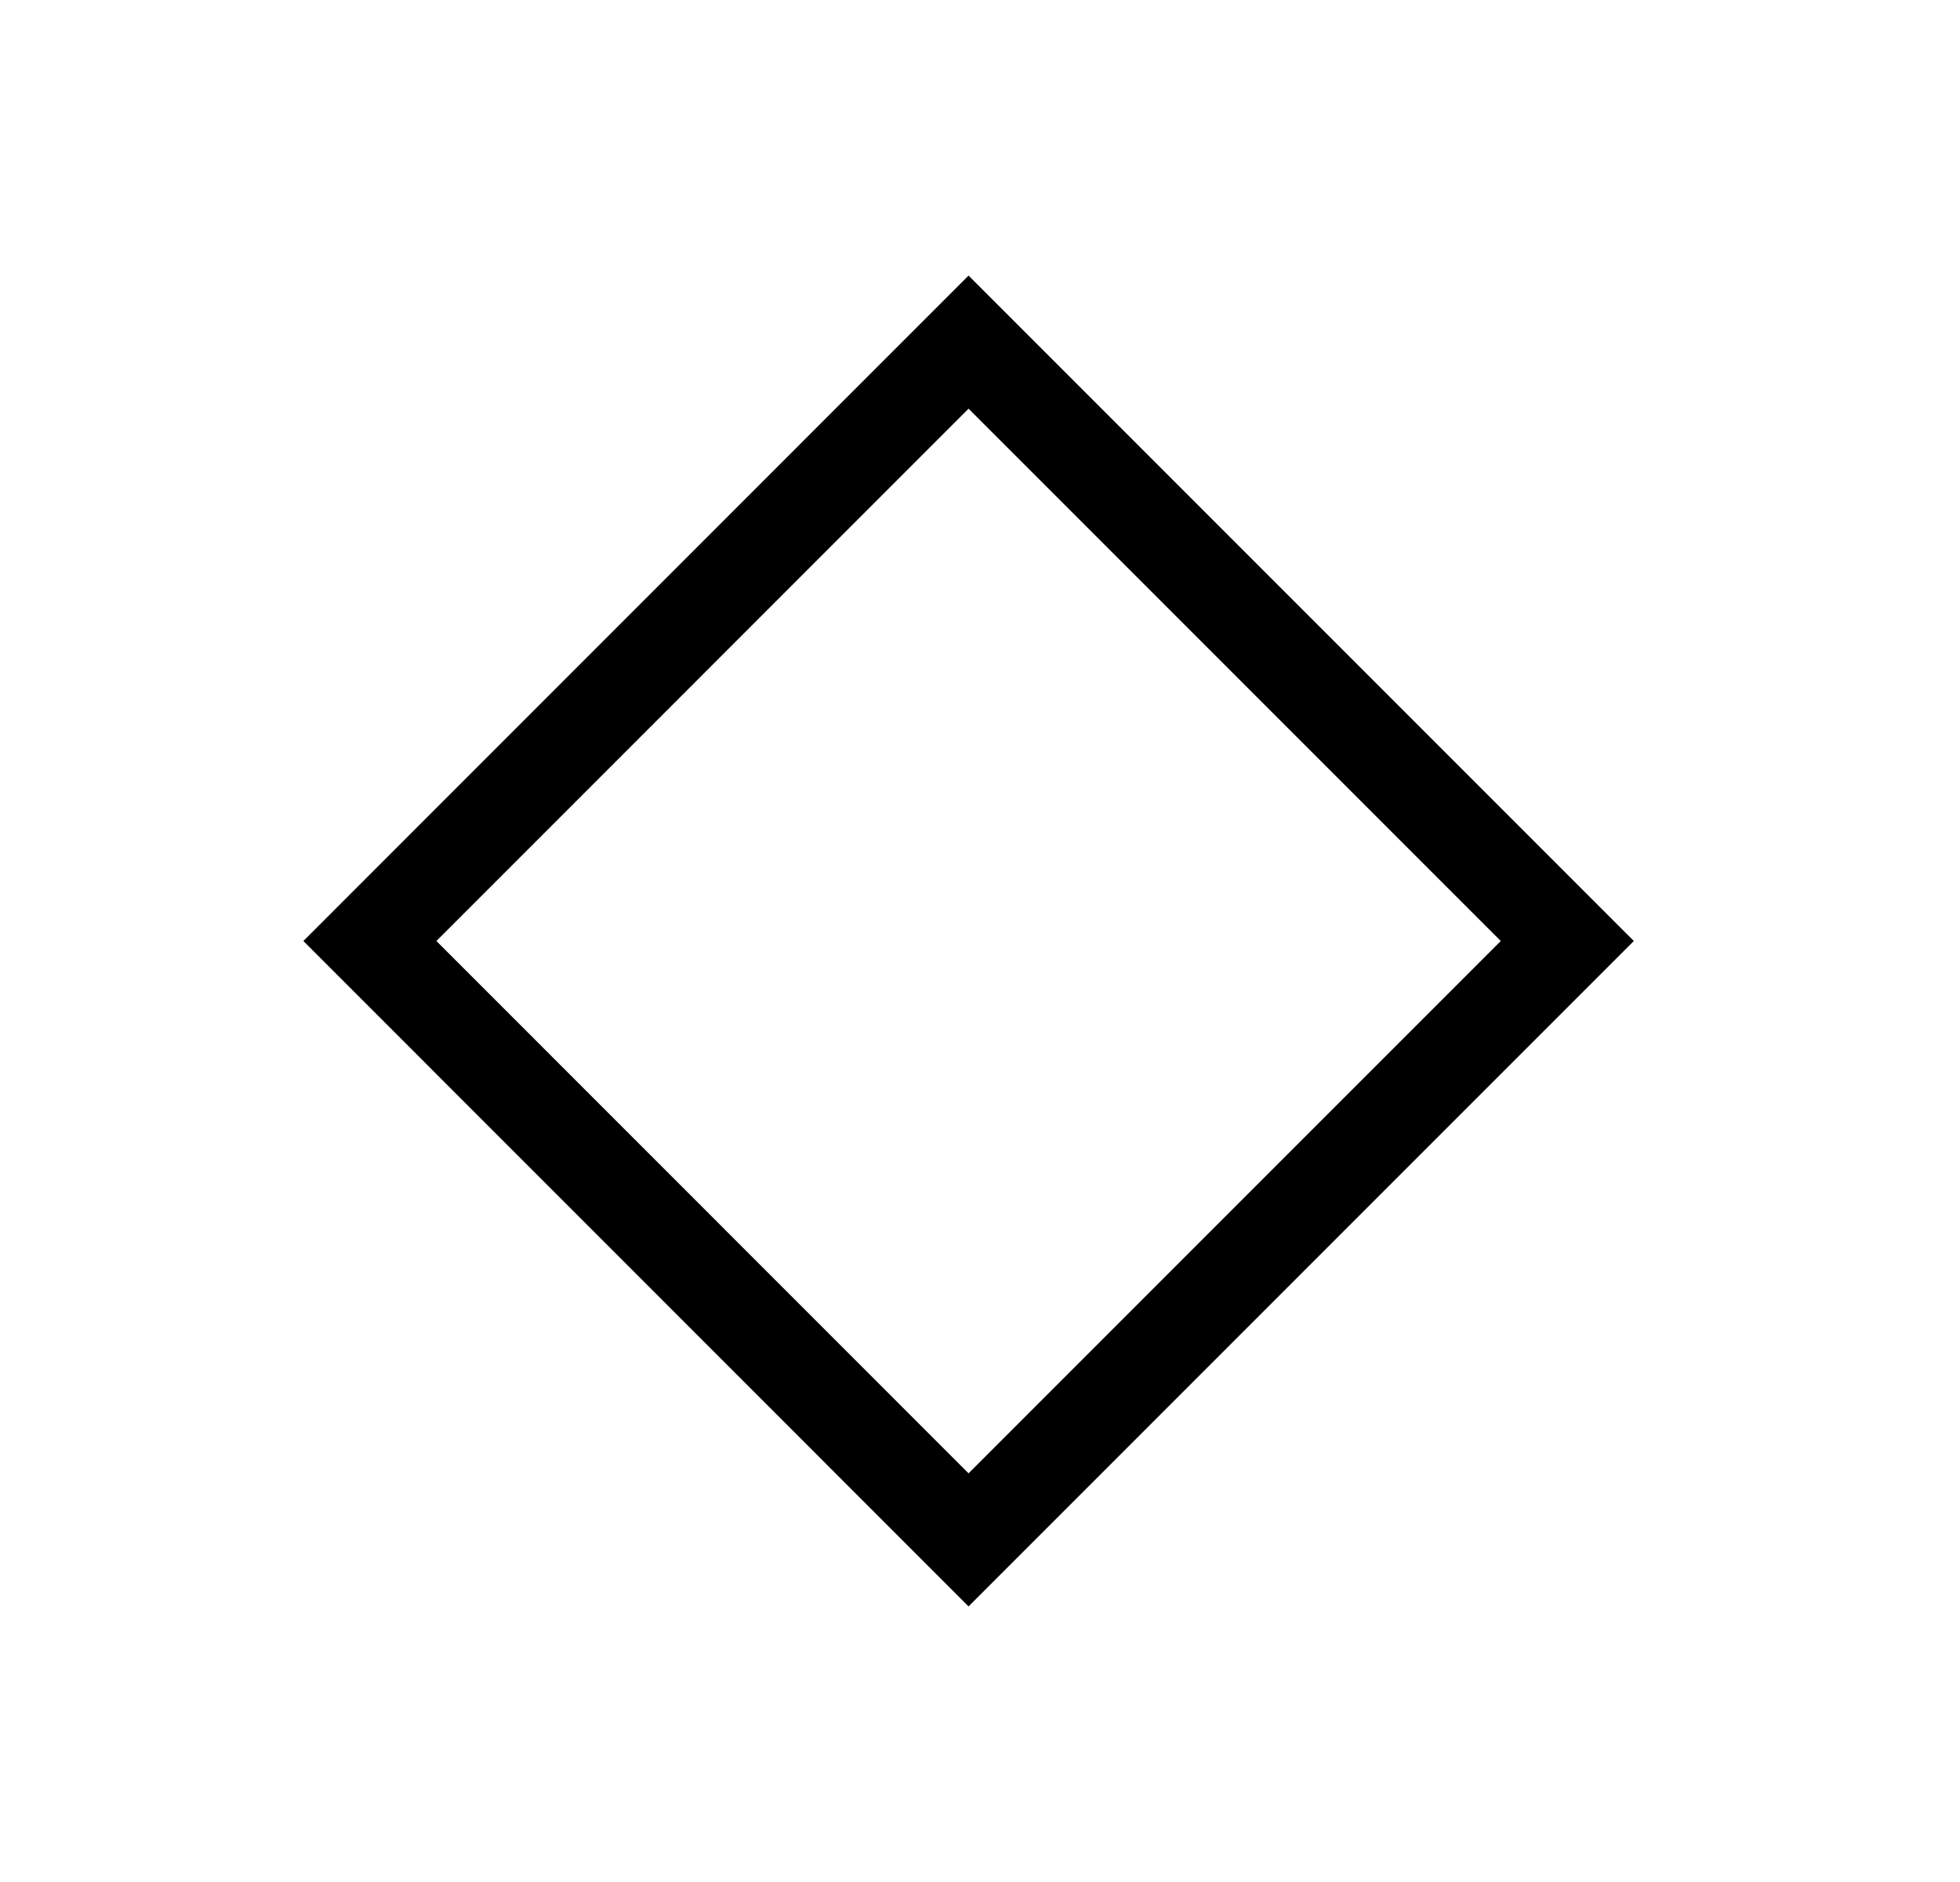 <svg width="25" height="24" viewBox="0 0 25 24" fill="none" xmlns="http://www.w3.org/2000/svg">
<path d="M19.991 12L12.354 19.637L4.718 12L12.354 4.363L19.991 12Z" stroke="black" stroke-width="1.2"/>
</svg>
